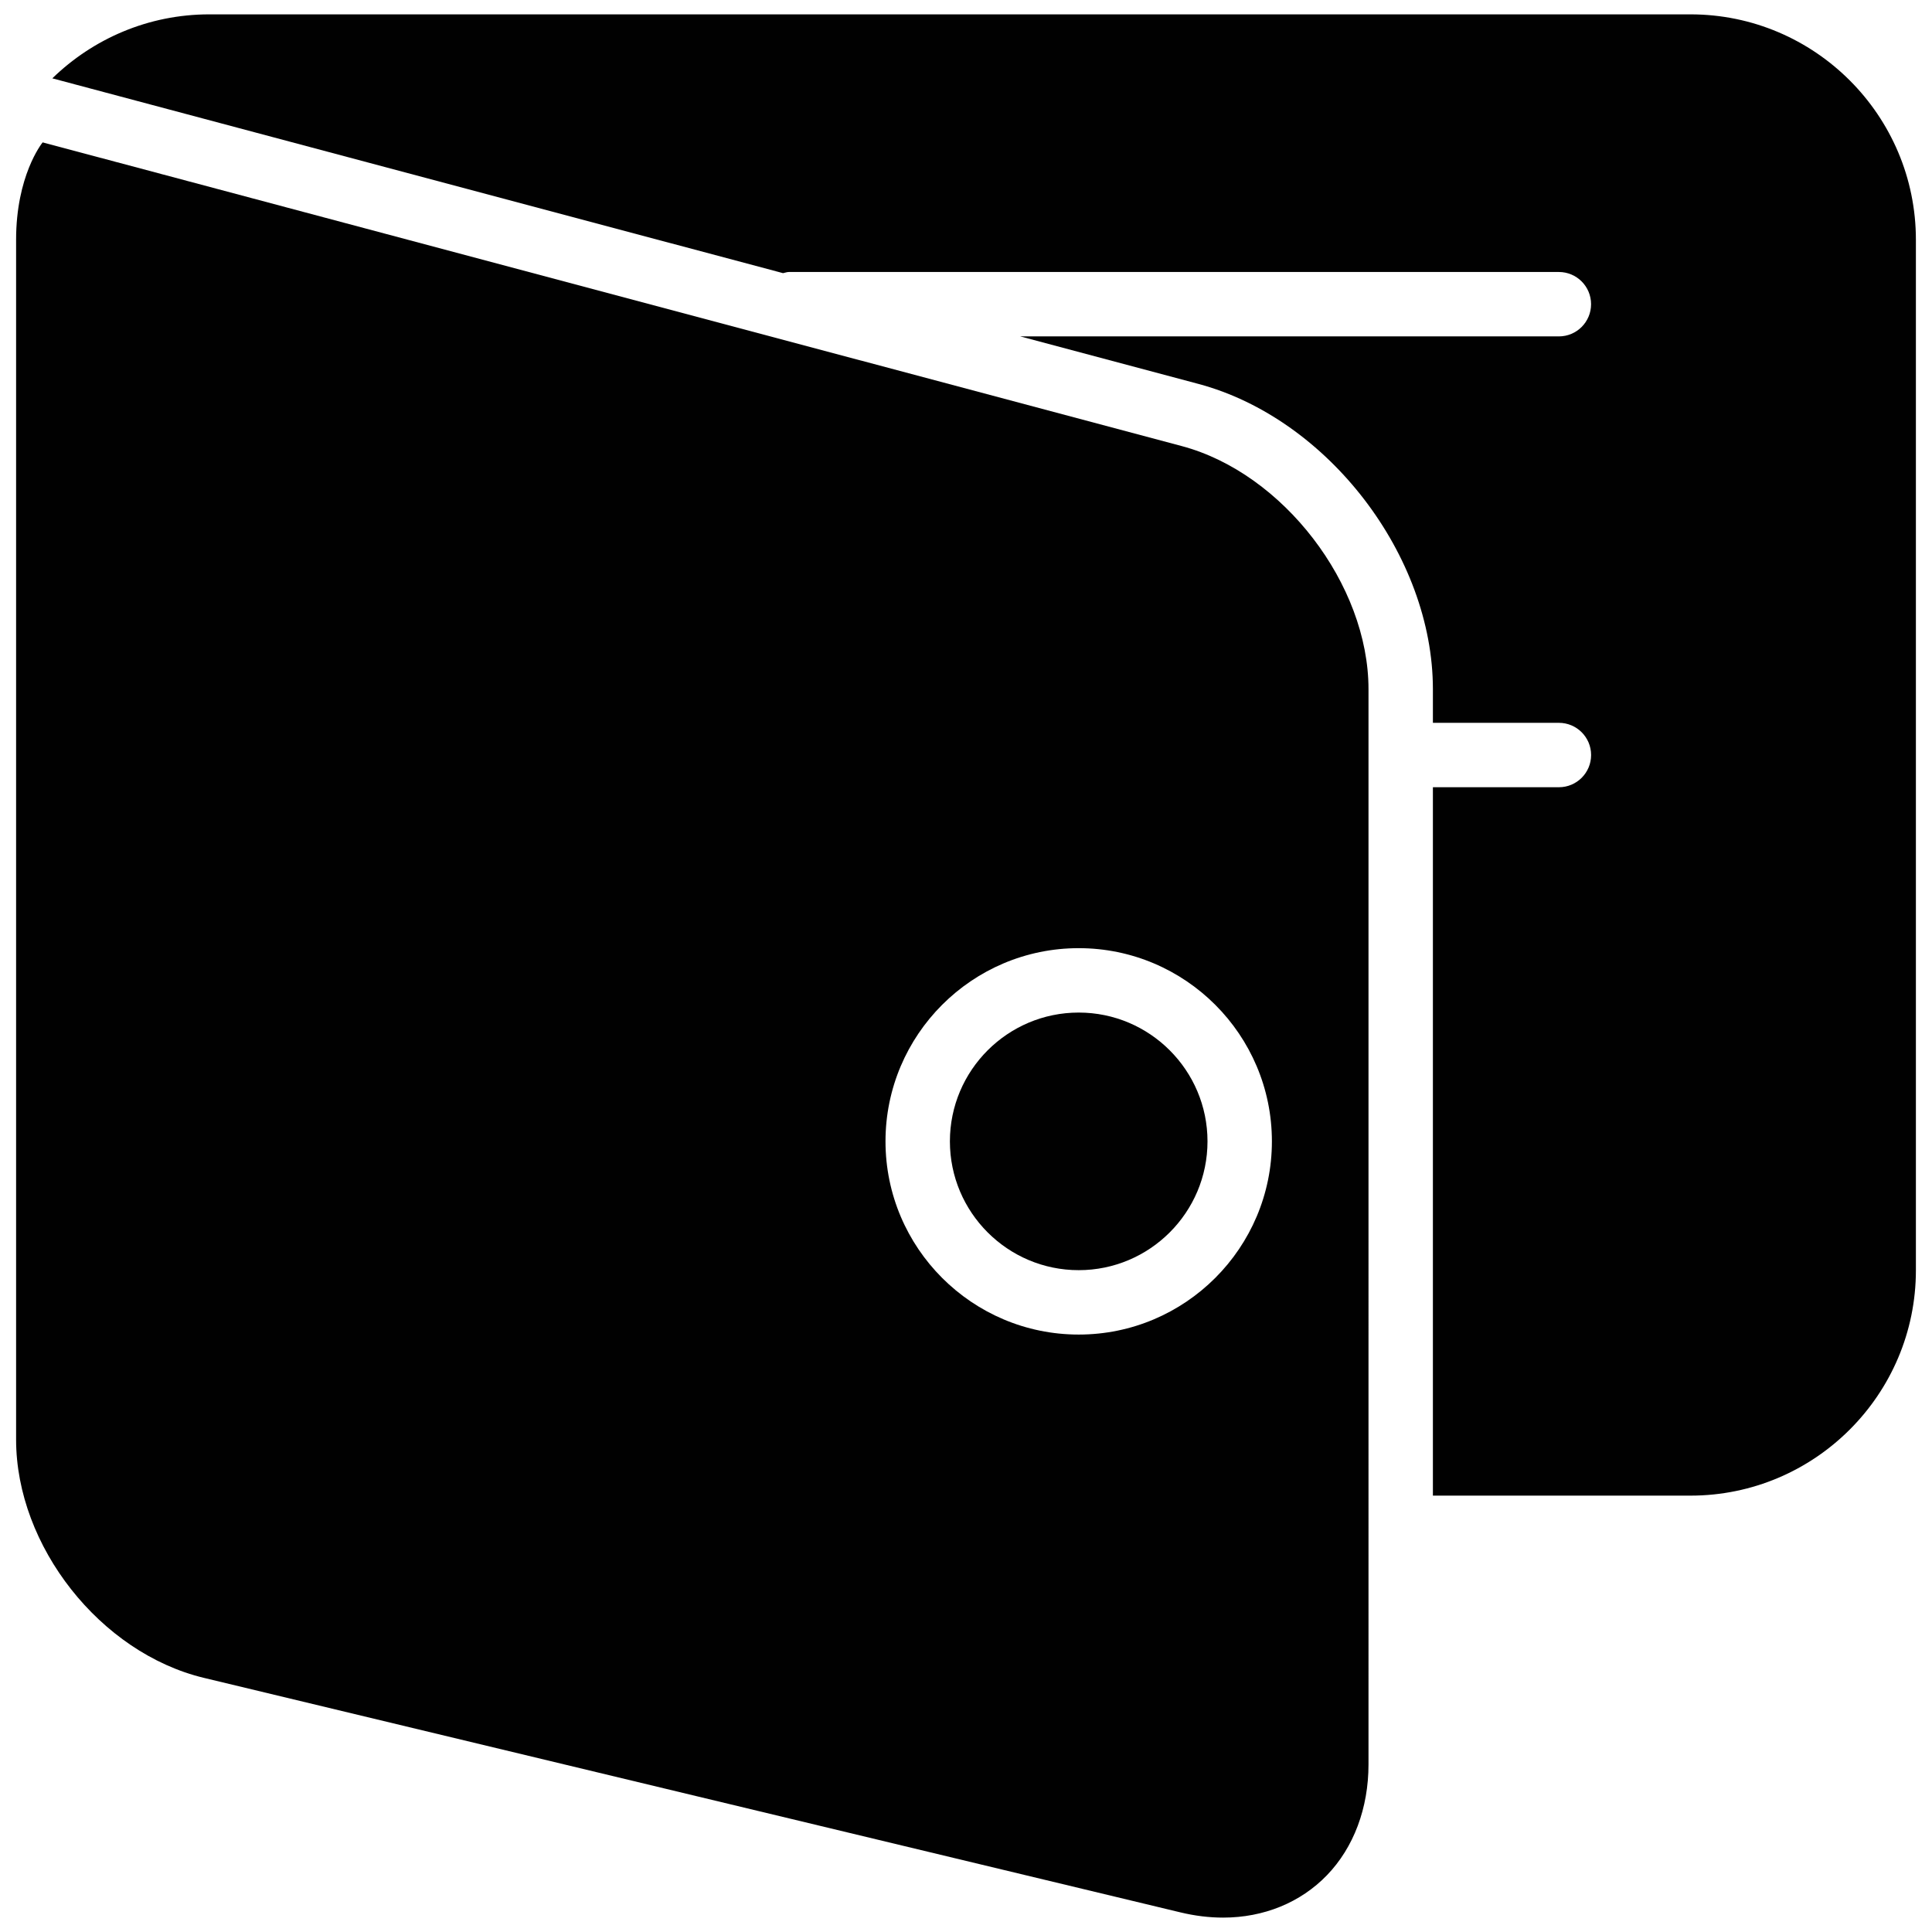 <?xml version="1.0" encoding="utf-8"?>
<!-- Generator: Adobe Illustrator 17.0.0, SVG Export Plug-In . SVG Version: 6.00 Build 0)  -->
<!DOCTYPE svg PUBLIC "-//W3C//DTD SVG 1.1//EN" "http://www.w3.org/Graphics/SVG/1.1/DTD/svg11.dtd">
<svg version="1.1" xmlns="http://www.w3.org/2000/svg" xmlns:xlink="http://www.w3.org/1999/xlink" x="0px" y="0px" width="60px"
	 height="60px" viewBox="0 0 60 60" enable-background="new 0 0 60 60" xml:space="preserve">
<g id="Layer_3">
	<g>
		<path fill="#010101" d="M52.5,0.446h-46c-1.895,0-3.613,0.76-4.875,1.987l22.693,6.05c0.061-0.011,0.117-0.036,0.181-0.036h23.913
			c0.552,0,1,0.447,1,1c0,0.553-0.448,1-1,1H31.684l5.535,1.476c4.015,1.073,7.281,5.326,7.281,9.481v1.044h3.913
			c0.552,0,1,0.447,1,1c0,0.553-0.448,1-1,1H44.5v22h8c3.86,0,7-3.141,7-7v-32C59.5,3.587,56.36,0.446,52.5,0.446z"/>
		<path fill="#010101" d="M33.5,31.446c-2.206,0-4,1.794-4,4c0,2.206,1.794,4,4,4c2.206,0,4-1.794,4-4
			C37.5,33.24,35.706,31.446,33.5,31.446z"/>
		<path fill="#010101" d="M36.703,13.854L1.324,4.422C1.29,4.464,0.5,5.468,0.5,7.446c0,2,0,37.261,0,37.261
			c0,3.309,2.617,6.629,5.834,7.401l30.331,7.284c0.445,0.107,0.89,0.161,1.321,0.161h0.001c1.259,0,2.404-0.468,3.223-1.317
			c0.832-0.862,1.29-2.085,1.29-3.442V21.402C42.5,18.15,39.845,14.693,36.703,13.854z M33.5,41.446c-3.309,0-6-2.691-6-6
			c0-3.309,2.691-6,6-6c3.309,0,6,2.691,6,6C39.5,38.755,36.809,41.446,33.5,41.446z"/>
	</g>
</g>
<g id="nyt_x5F_exporter_x5F_info" display="none">
</g>
</svg>
